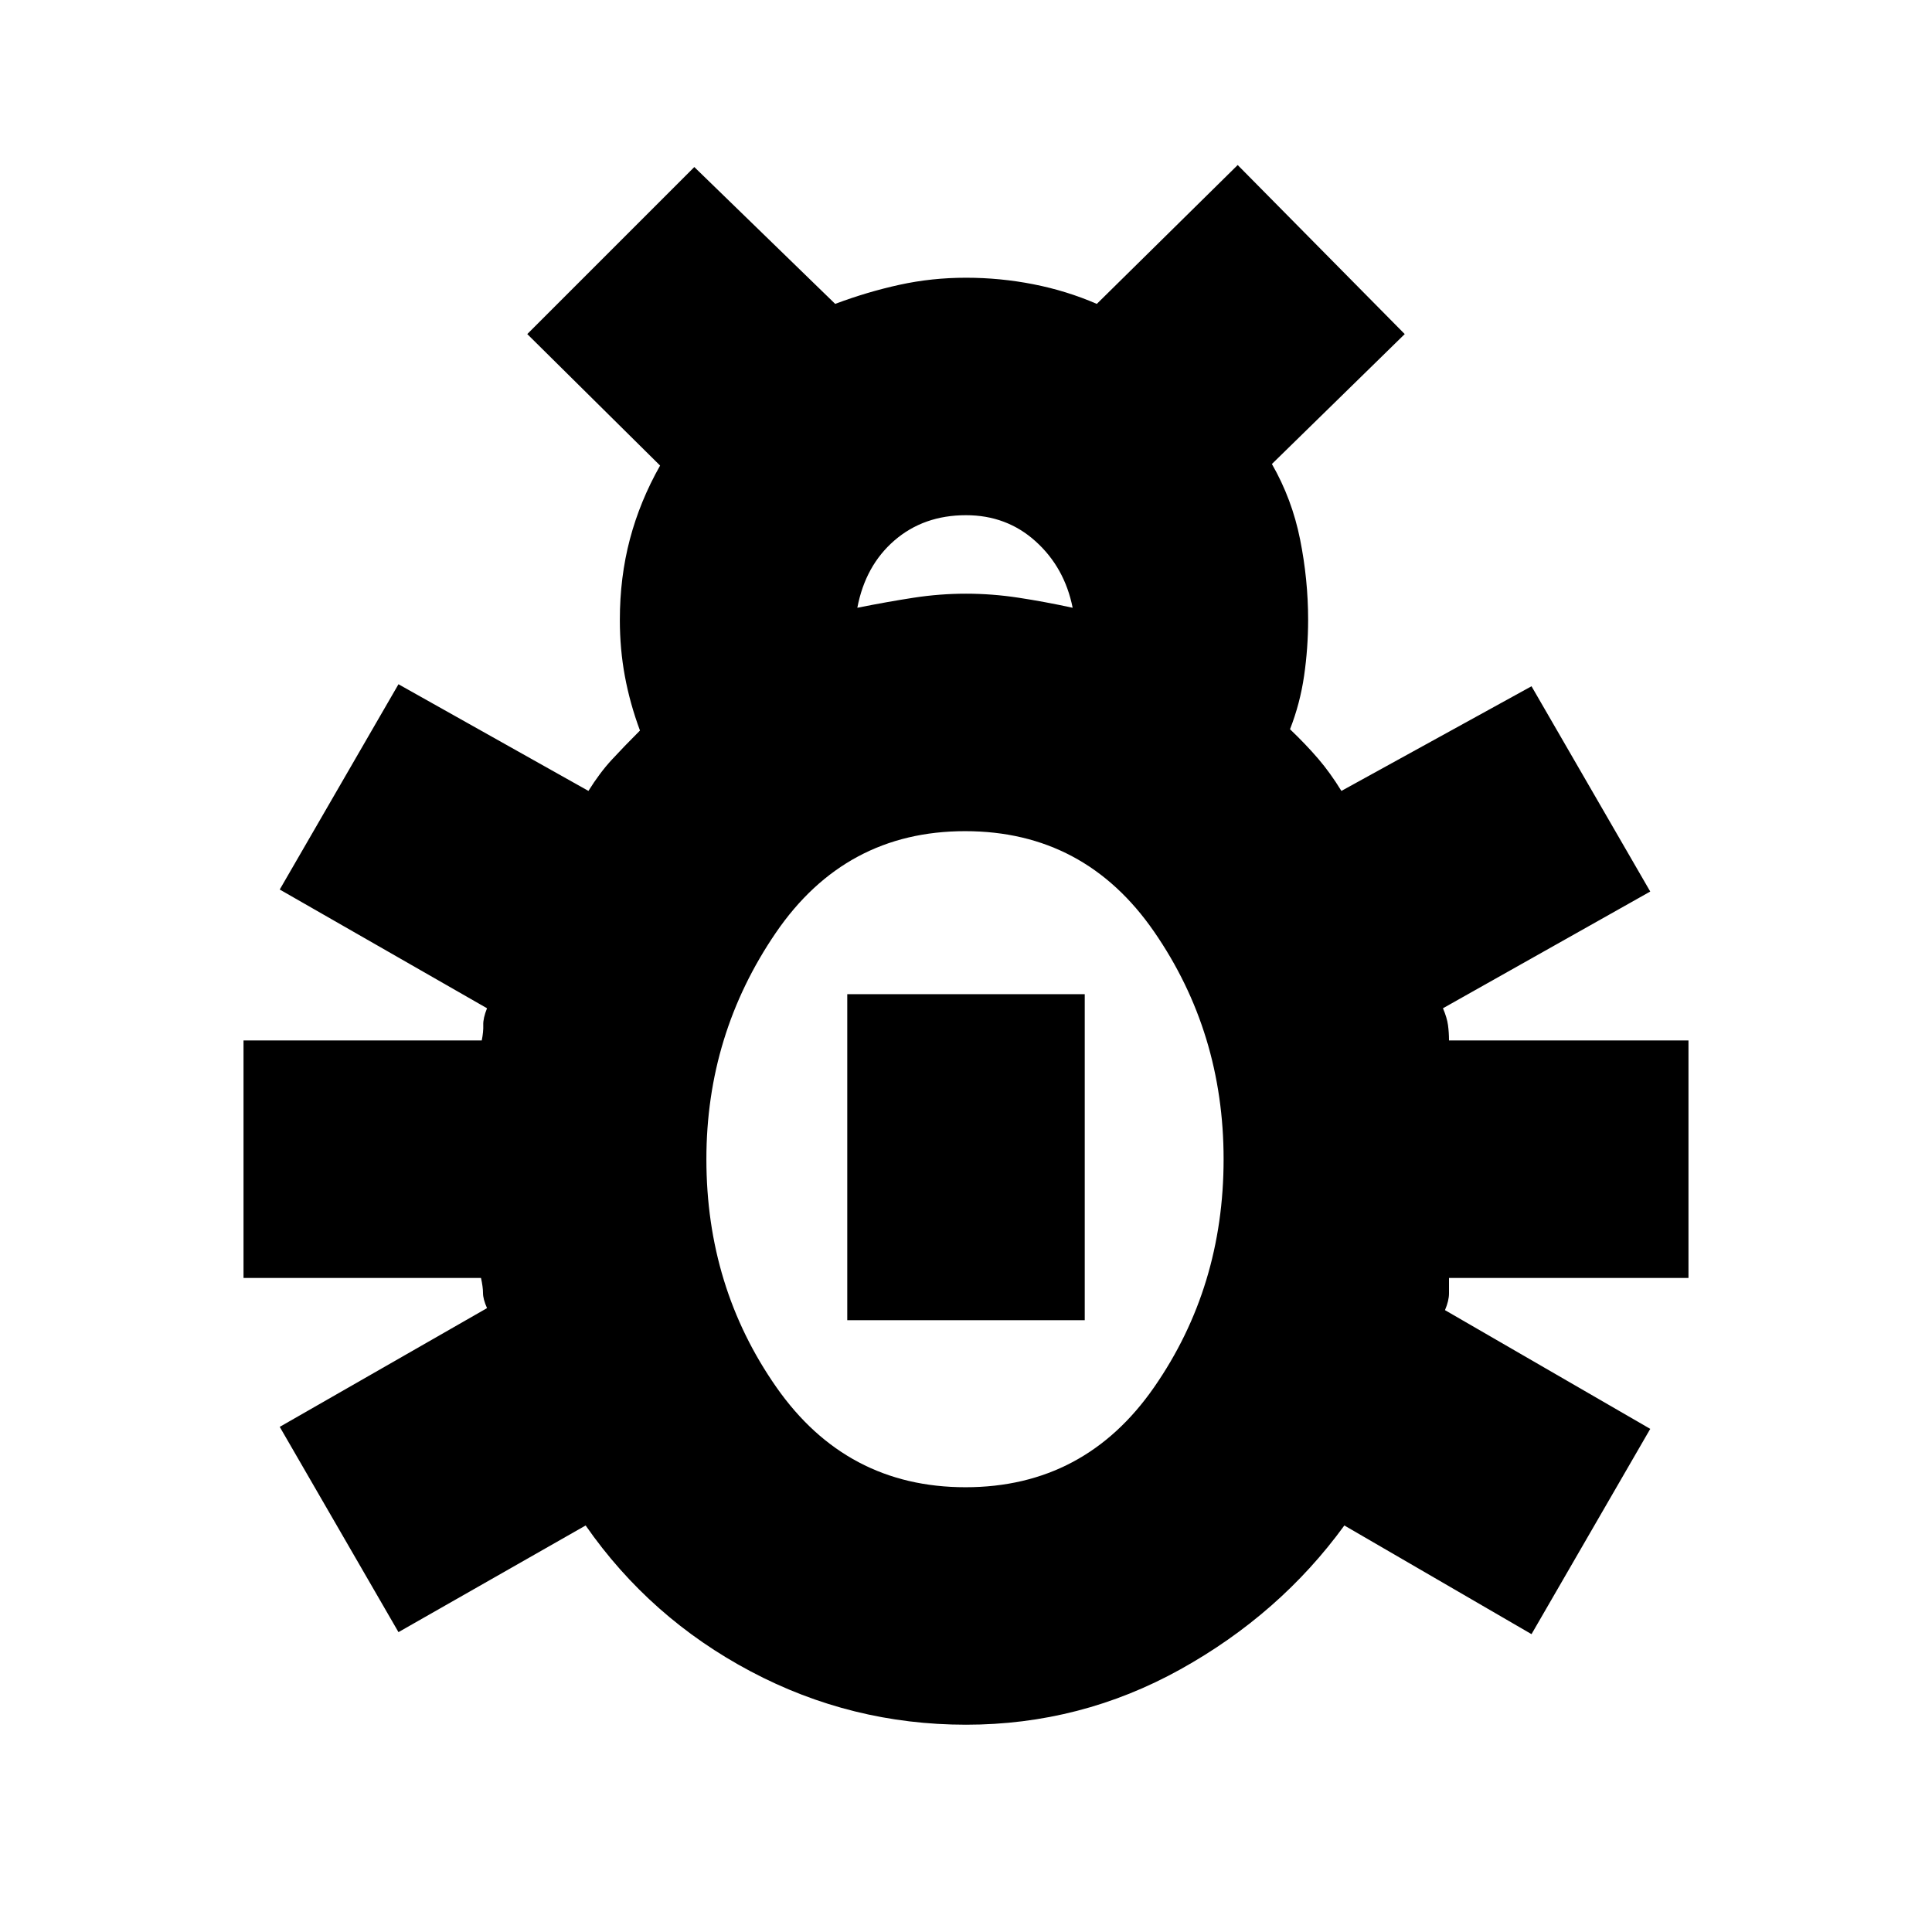 <svg xmlns="http://www.w3.org/2000/svg" height="20" viewBox="0 -960 960 960" width="20"><path d="M480-103q-57 0-107-26.5T291-202l-93 53-59-102 103-59q-2-4.51-2-7.5t-1-7.5H121v-118h118.38q.87-4.31.75-7.66Q240-454 242-459l-103-59 59-102 94.39 53q5.61-9 11.61-15.5 6-6.5 14-14.5-5-13.49-7.5-26.98t-2.5-27.98q0-21.25 5-40.14 5-18.9 15-36.56L262-794l83-83 70 68q16-6 32-9.5t33-3.5q17 0 33.46 3.24 16.47 3.23 31.54 9.76l70-69 83 84-66 64.56Q642-712 646-692q4 20 4 39.9 0 14.1-2 27.89-2 13.79-7 26.56 8 7.65 14 14.65t11.53 16L761-619l59 102-103 58q2 4.68 2.5 8.34t.5 7.66h119v118H720v7.66q0 3.66-2 8.34l102 59-59 102-93-54q-32 44-81.5 71.5T480-103Zm-54-555q15-3 28.01-5 13.02-2 26-2 12.99 0 26.09 2t26.9 5q-4-20-18.39-33-14.4-13-34.61-13-21 0-35.5 12.5T426-658Zm53.76 437q59.24 0 93.74-49.73Q608-320.46 608-384q0-63-34.5-113t-93.94-50q-59.56 0-94.06 50.5T351-384q0 63.54 34.76 113.27t94 49.73ZM421-304v-162h118v162H421Z"/></svg>